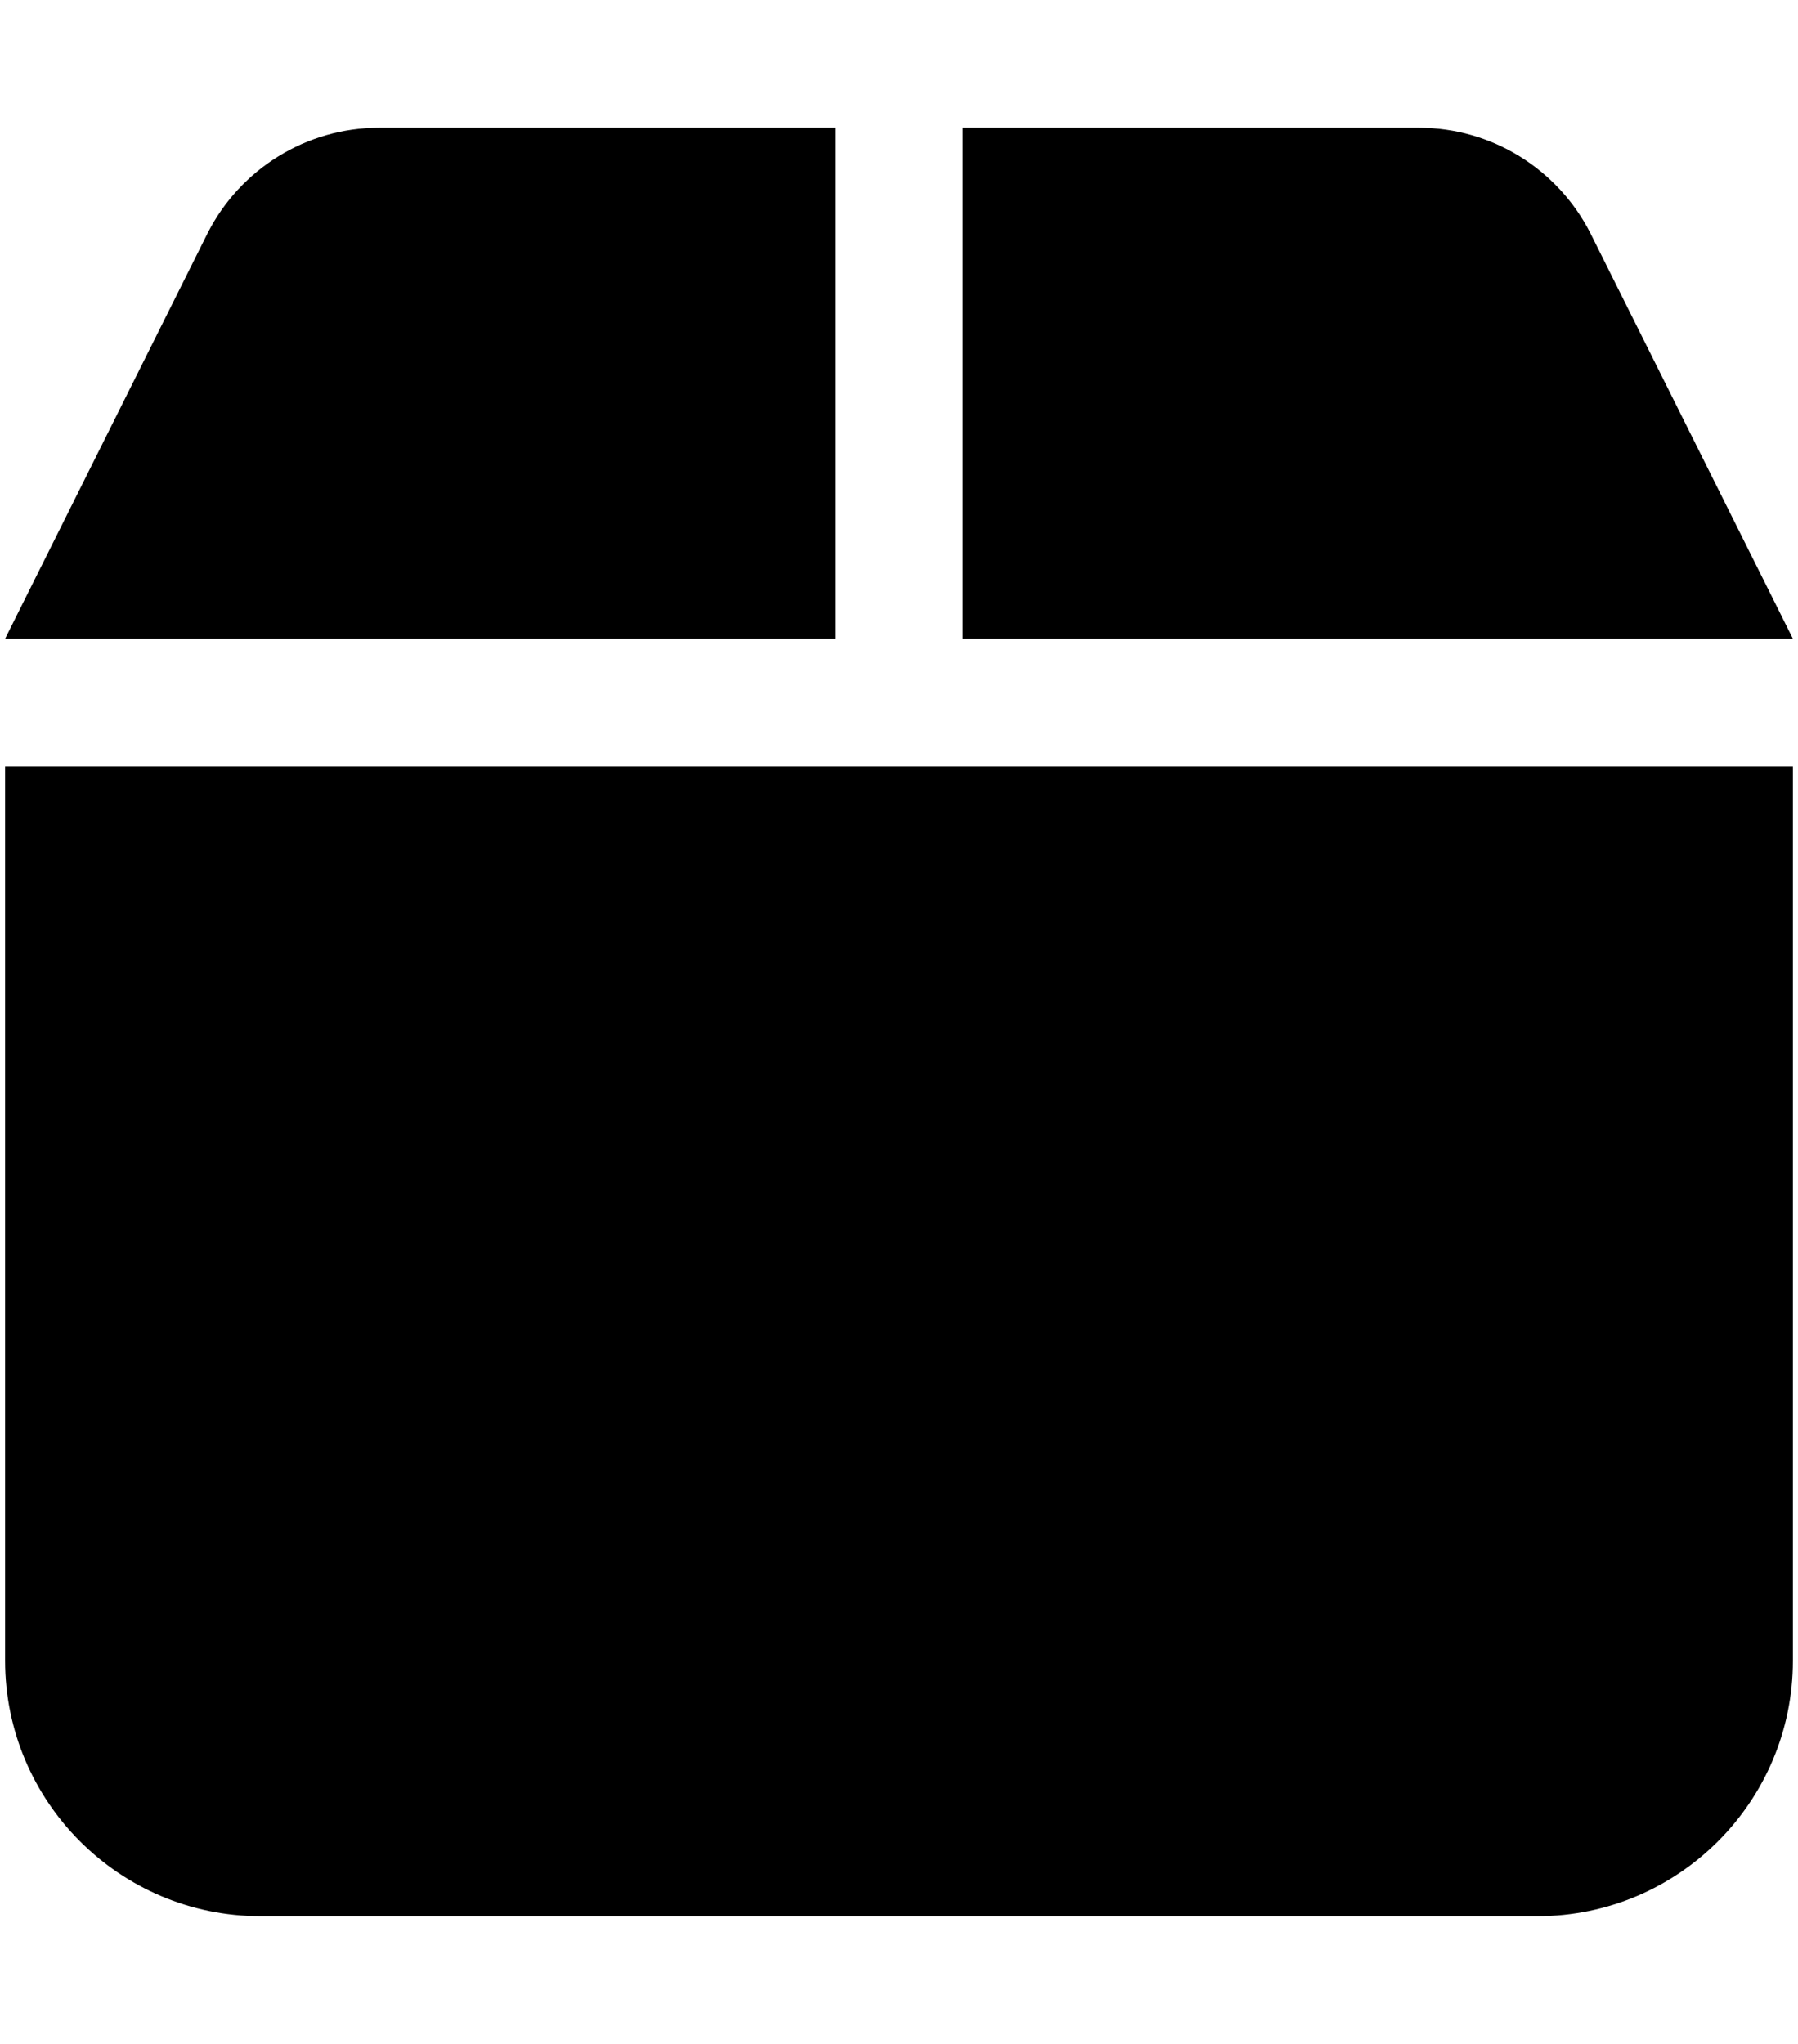 <svg xmlns="http://www.w3.org/2000/svg" width="0.88em" height="1em" viewBox="0 0 448 512"><path fill="currentColor" d="M50.7 58.5L0 160h208V32H93.7c-18.2 0-34.8 10.3-43 26.5M240 160h208L397.3 58.5c-8.2-16.2-24.8-26.5-43-26.5H240zm208 32H0v224c0 35.3 28.7 64 64 64h320c35.3 0 64-28.7 64-64z"/></svg>